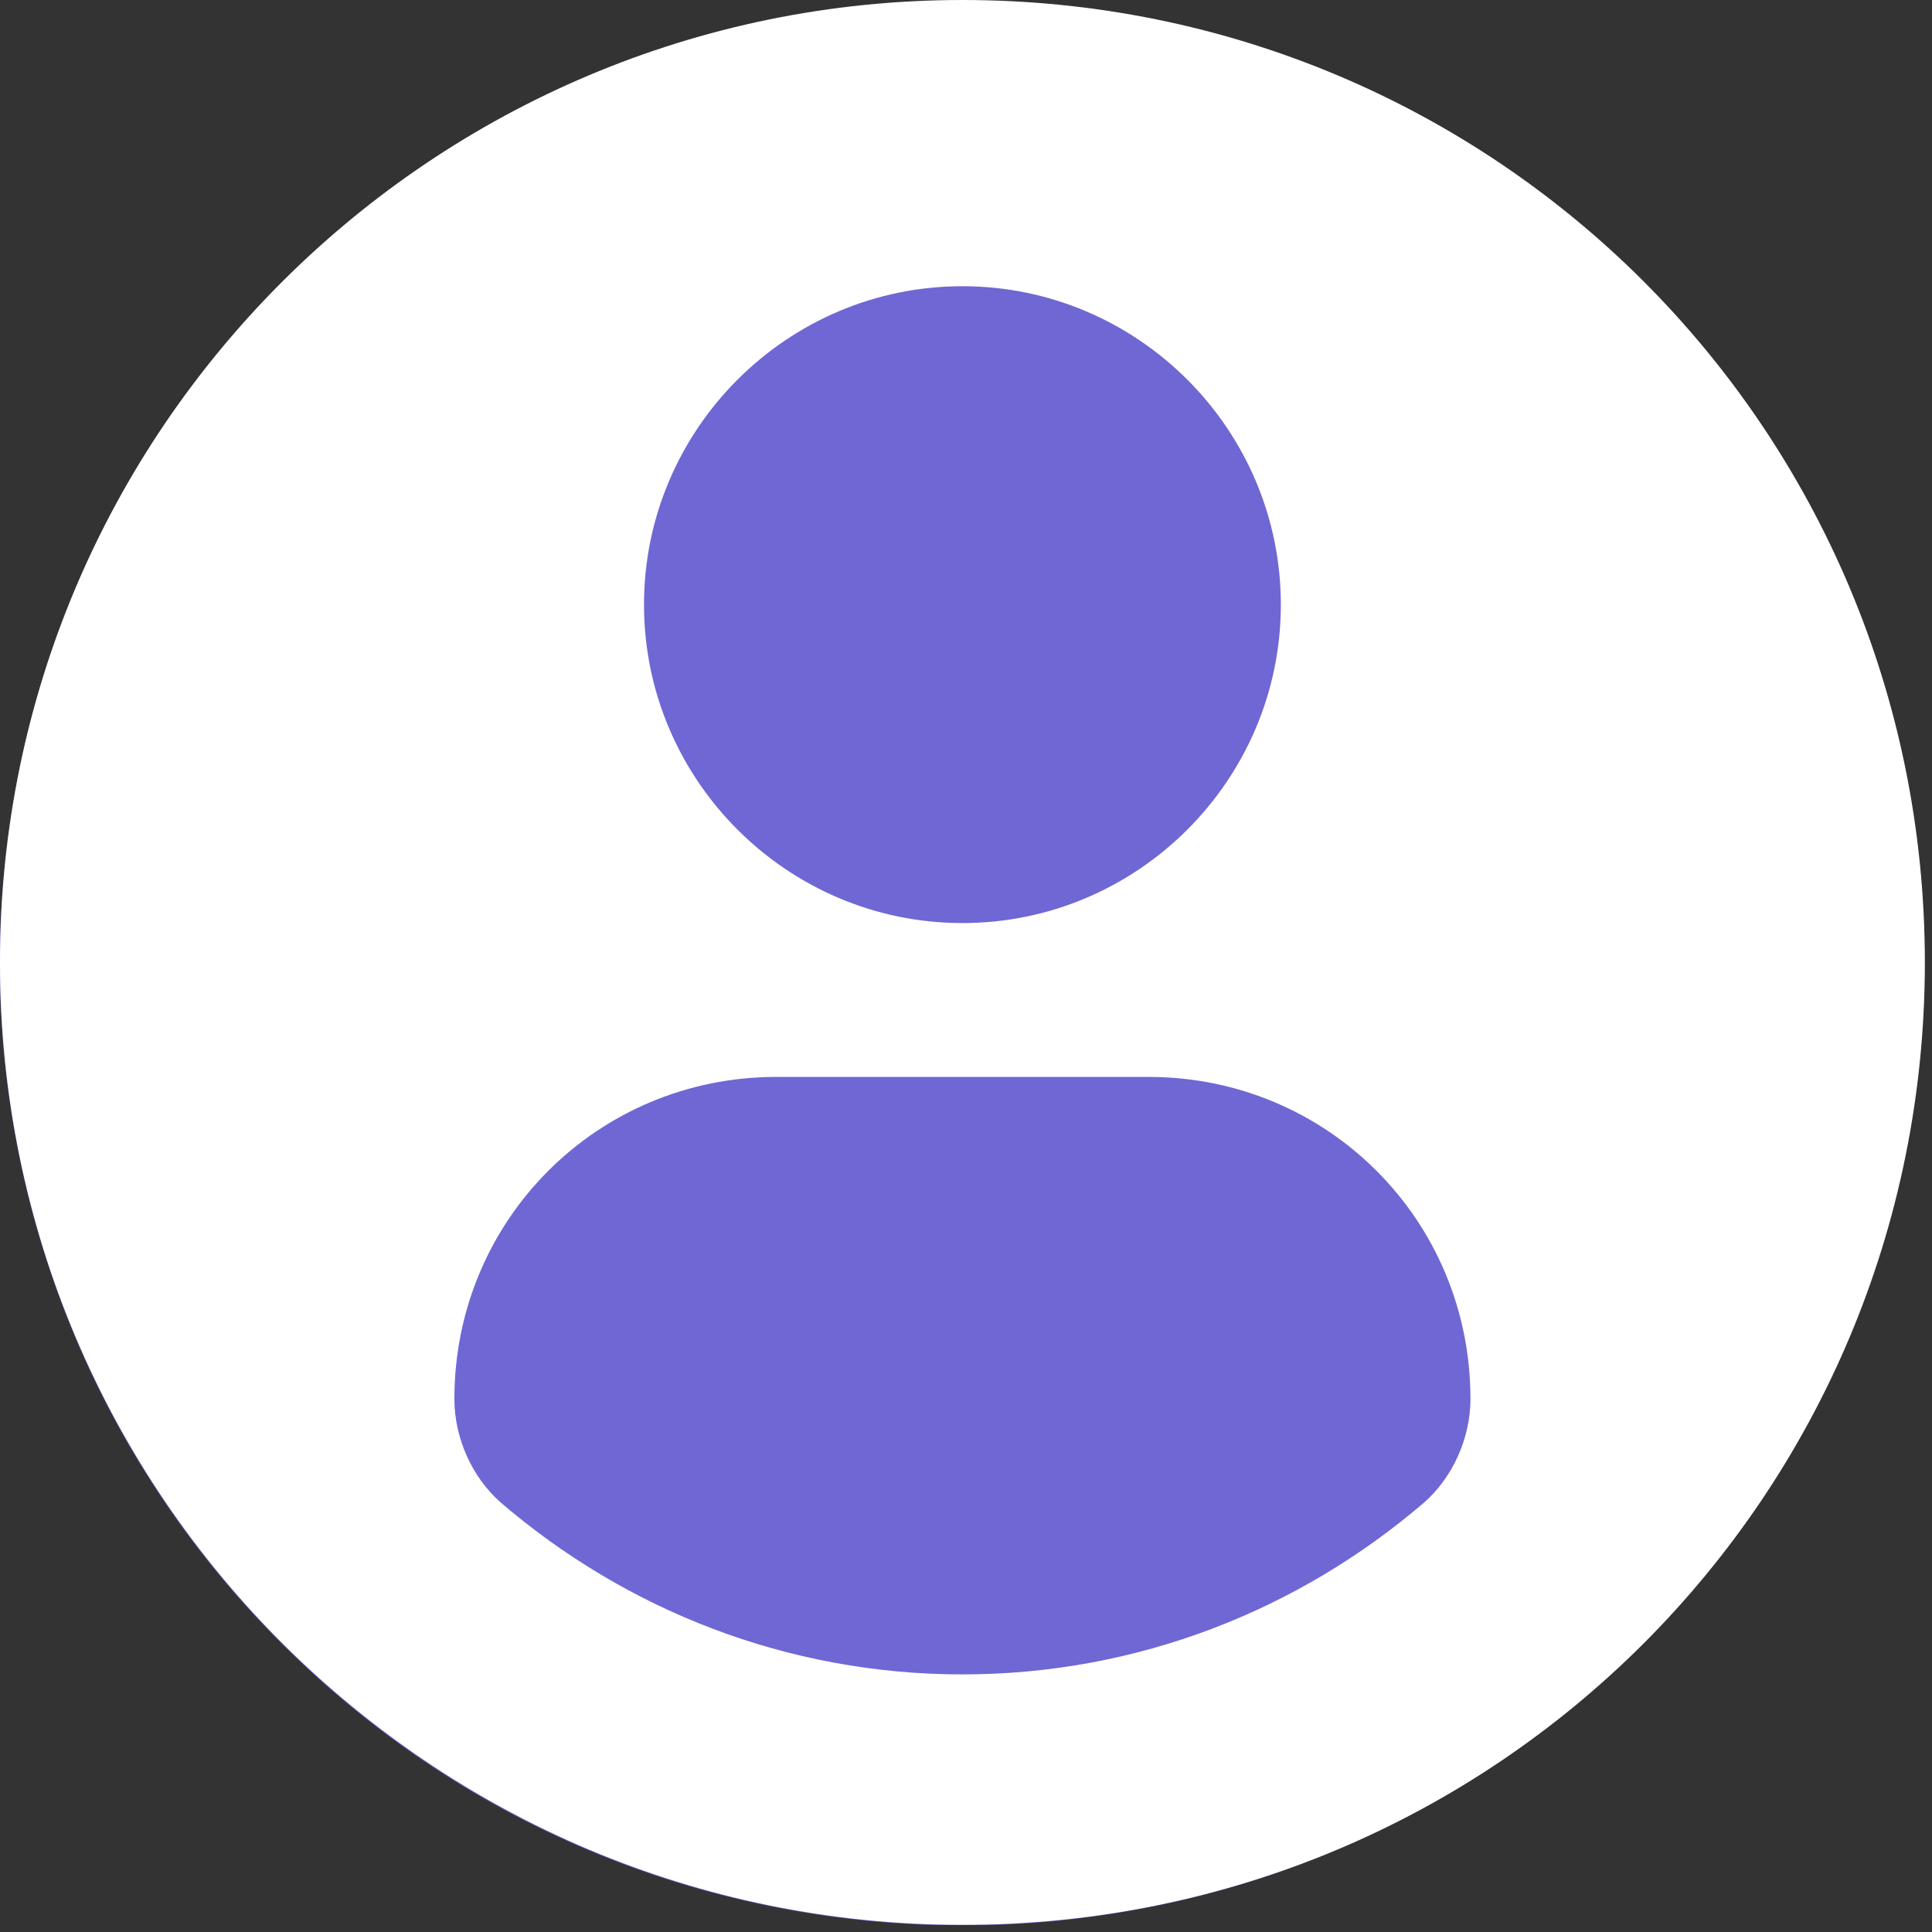 <svg width="54" height="54" viewBox="0 0 54 54" fill="none" xmlns="http://www.w3.org/2000/svg">
<rect x="0" y="0" width="54" height="54" fill="#333333" stroke="none"/>
<g clip-path="url(#clip0_16117_148)">
<path d="M45.914 45.937C56.419 35.432 56.419 18.4 45.914 7.895C35.41 -2.61 18.378 -2.61 7.873 7.895C-2.632 18.4 -2.632 35.432 7.873 45.937C18.378 56.442 35.41 56.442 45.914 45.937Z" fill="#6F67D4"/>
<path d="M26.9 0C12.1 0 0 12 0 26.9C0 41.8 12.1 53.8 26.9 53.8C41.8 53.8 53.8 41.8 53.8 26.9C53.8 12 41.8 0 26.9 0ZM26.9 8C31.8 8 35.8 12 35.8 16.9C35.8 21.8 31.8 25.8 26.9 25.8C22 25.8 18 21.8 18 16.9C18 12 22 8 26.9 8ZM26.9 46.8C22 46.8 17.5 45 14 42C13.2 41.3 12.7 40.2 12.7 39.1C12.7 34.1 16.7 30.1 21.7 30.1H32.1C37.1 30.1 41.1 34.1 41.1 39.1C41.1 40.2 40.6 41.3 39.8 42C36.3 45 31.8 46.8 26.9 46.8Z" fill="white"/>
</g>
<defs>
<clipPath id="clip0_16117_148">
<rect width="53.8" height="53.8" fill="white"/>
</clipPath>
</defs>
</svg>
